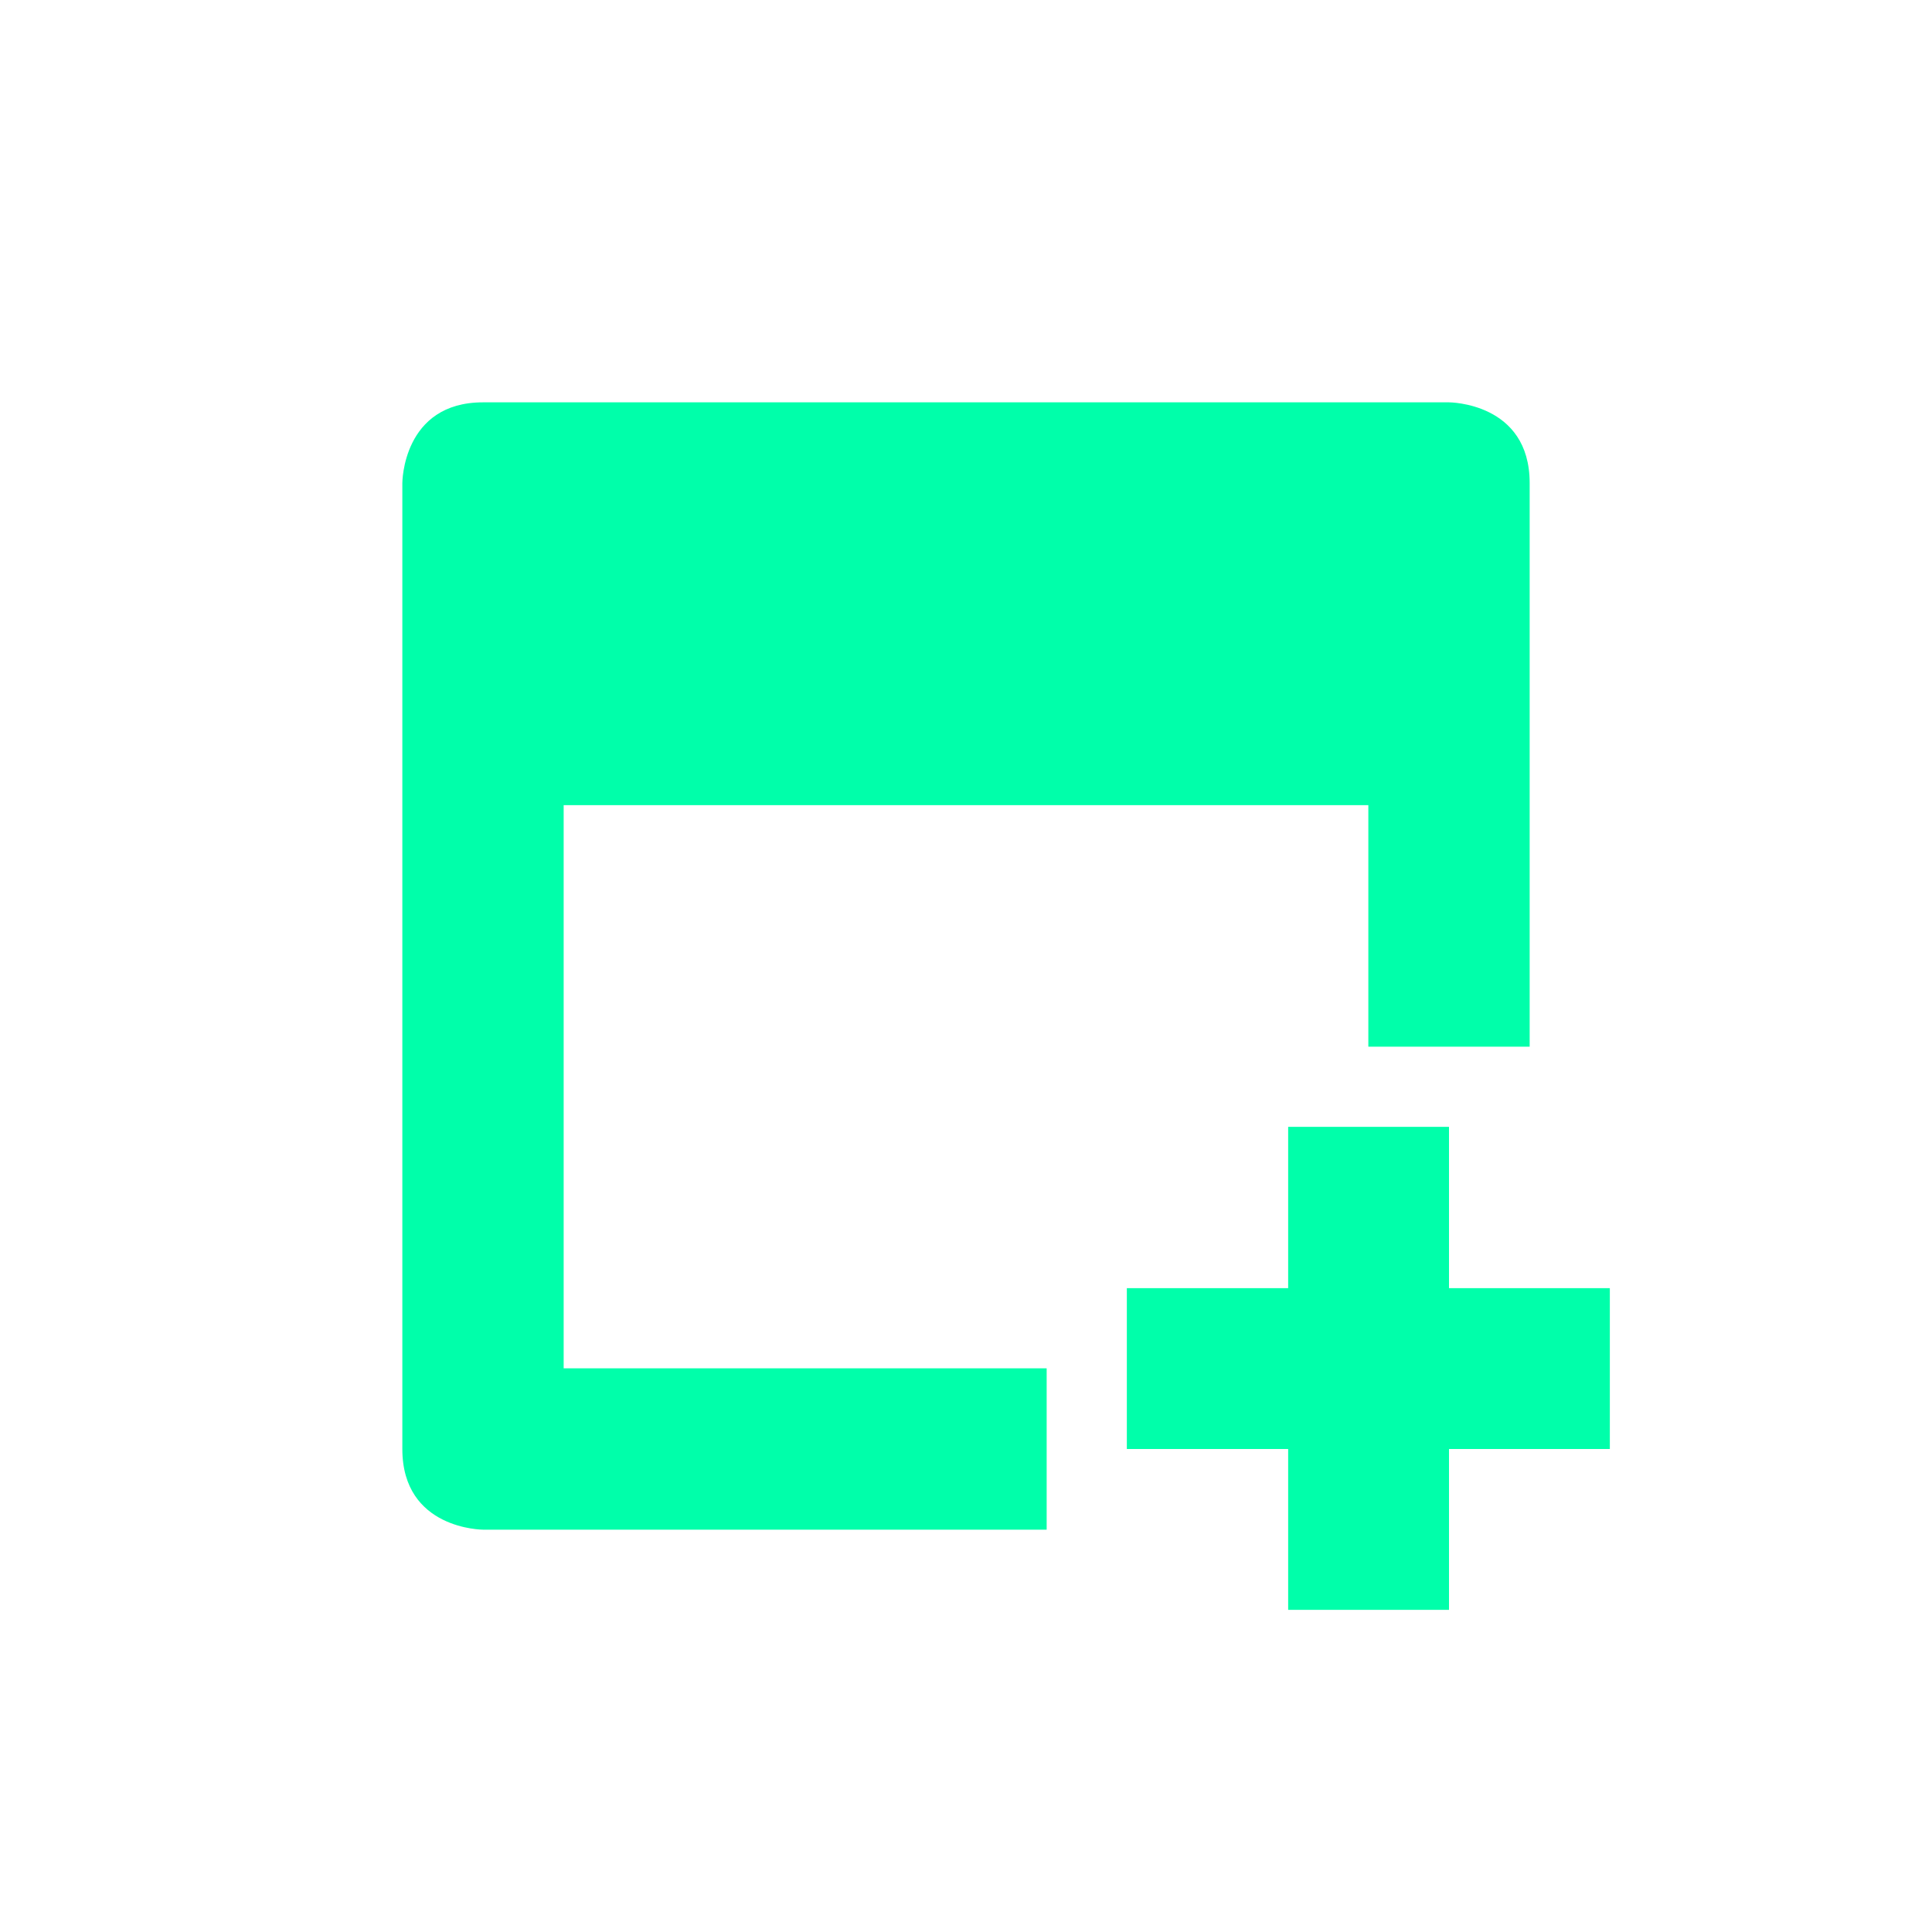 <svg xmlns="http://www.w3.org/2000/svg" xmlns:xlink="http://www.w3.org/1999/xlink" width="16" height="16" viewBox="0 0 16 16" version="1.1">
<g id="surface1">
<path style=" stroke:none;fill-rule:nonzero;fill:rgb(0%,100%,66.667%);fill-opacity:1;" d="M 4 3.332 C 3.332 3.332 3.332 4 3.332 4 L 3.332 12 C 3.332 12.668 4 12.668 4 12.668 L 8.668 12.668 L 8.668 11.332 L 4.668 11.332 L 4.668 6.668 L 11.332 6.668 L 11.332 8.668 L 12.668 8.668 L 12.668 4 C 12.668 3.332 12 3.332 12 3.332 Z M 10.668 9.332 L 10.668 10.668 L 9.332 10.668 L 9.332 12 L 10.668 12 L 10.668 13.332 L 12 13.332 L 12 12 L 13.332 12 L 13.332 10.668 L 12 10.668 L 12 9.332 Z M 10.668 9.332 "/>
</g>
</svg>
